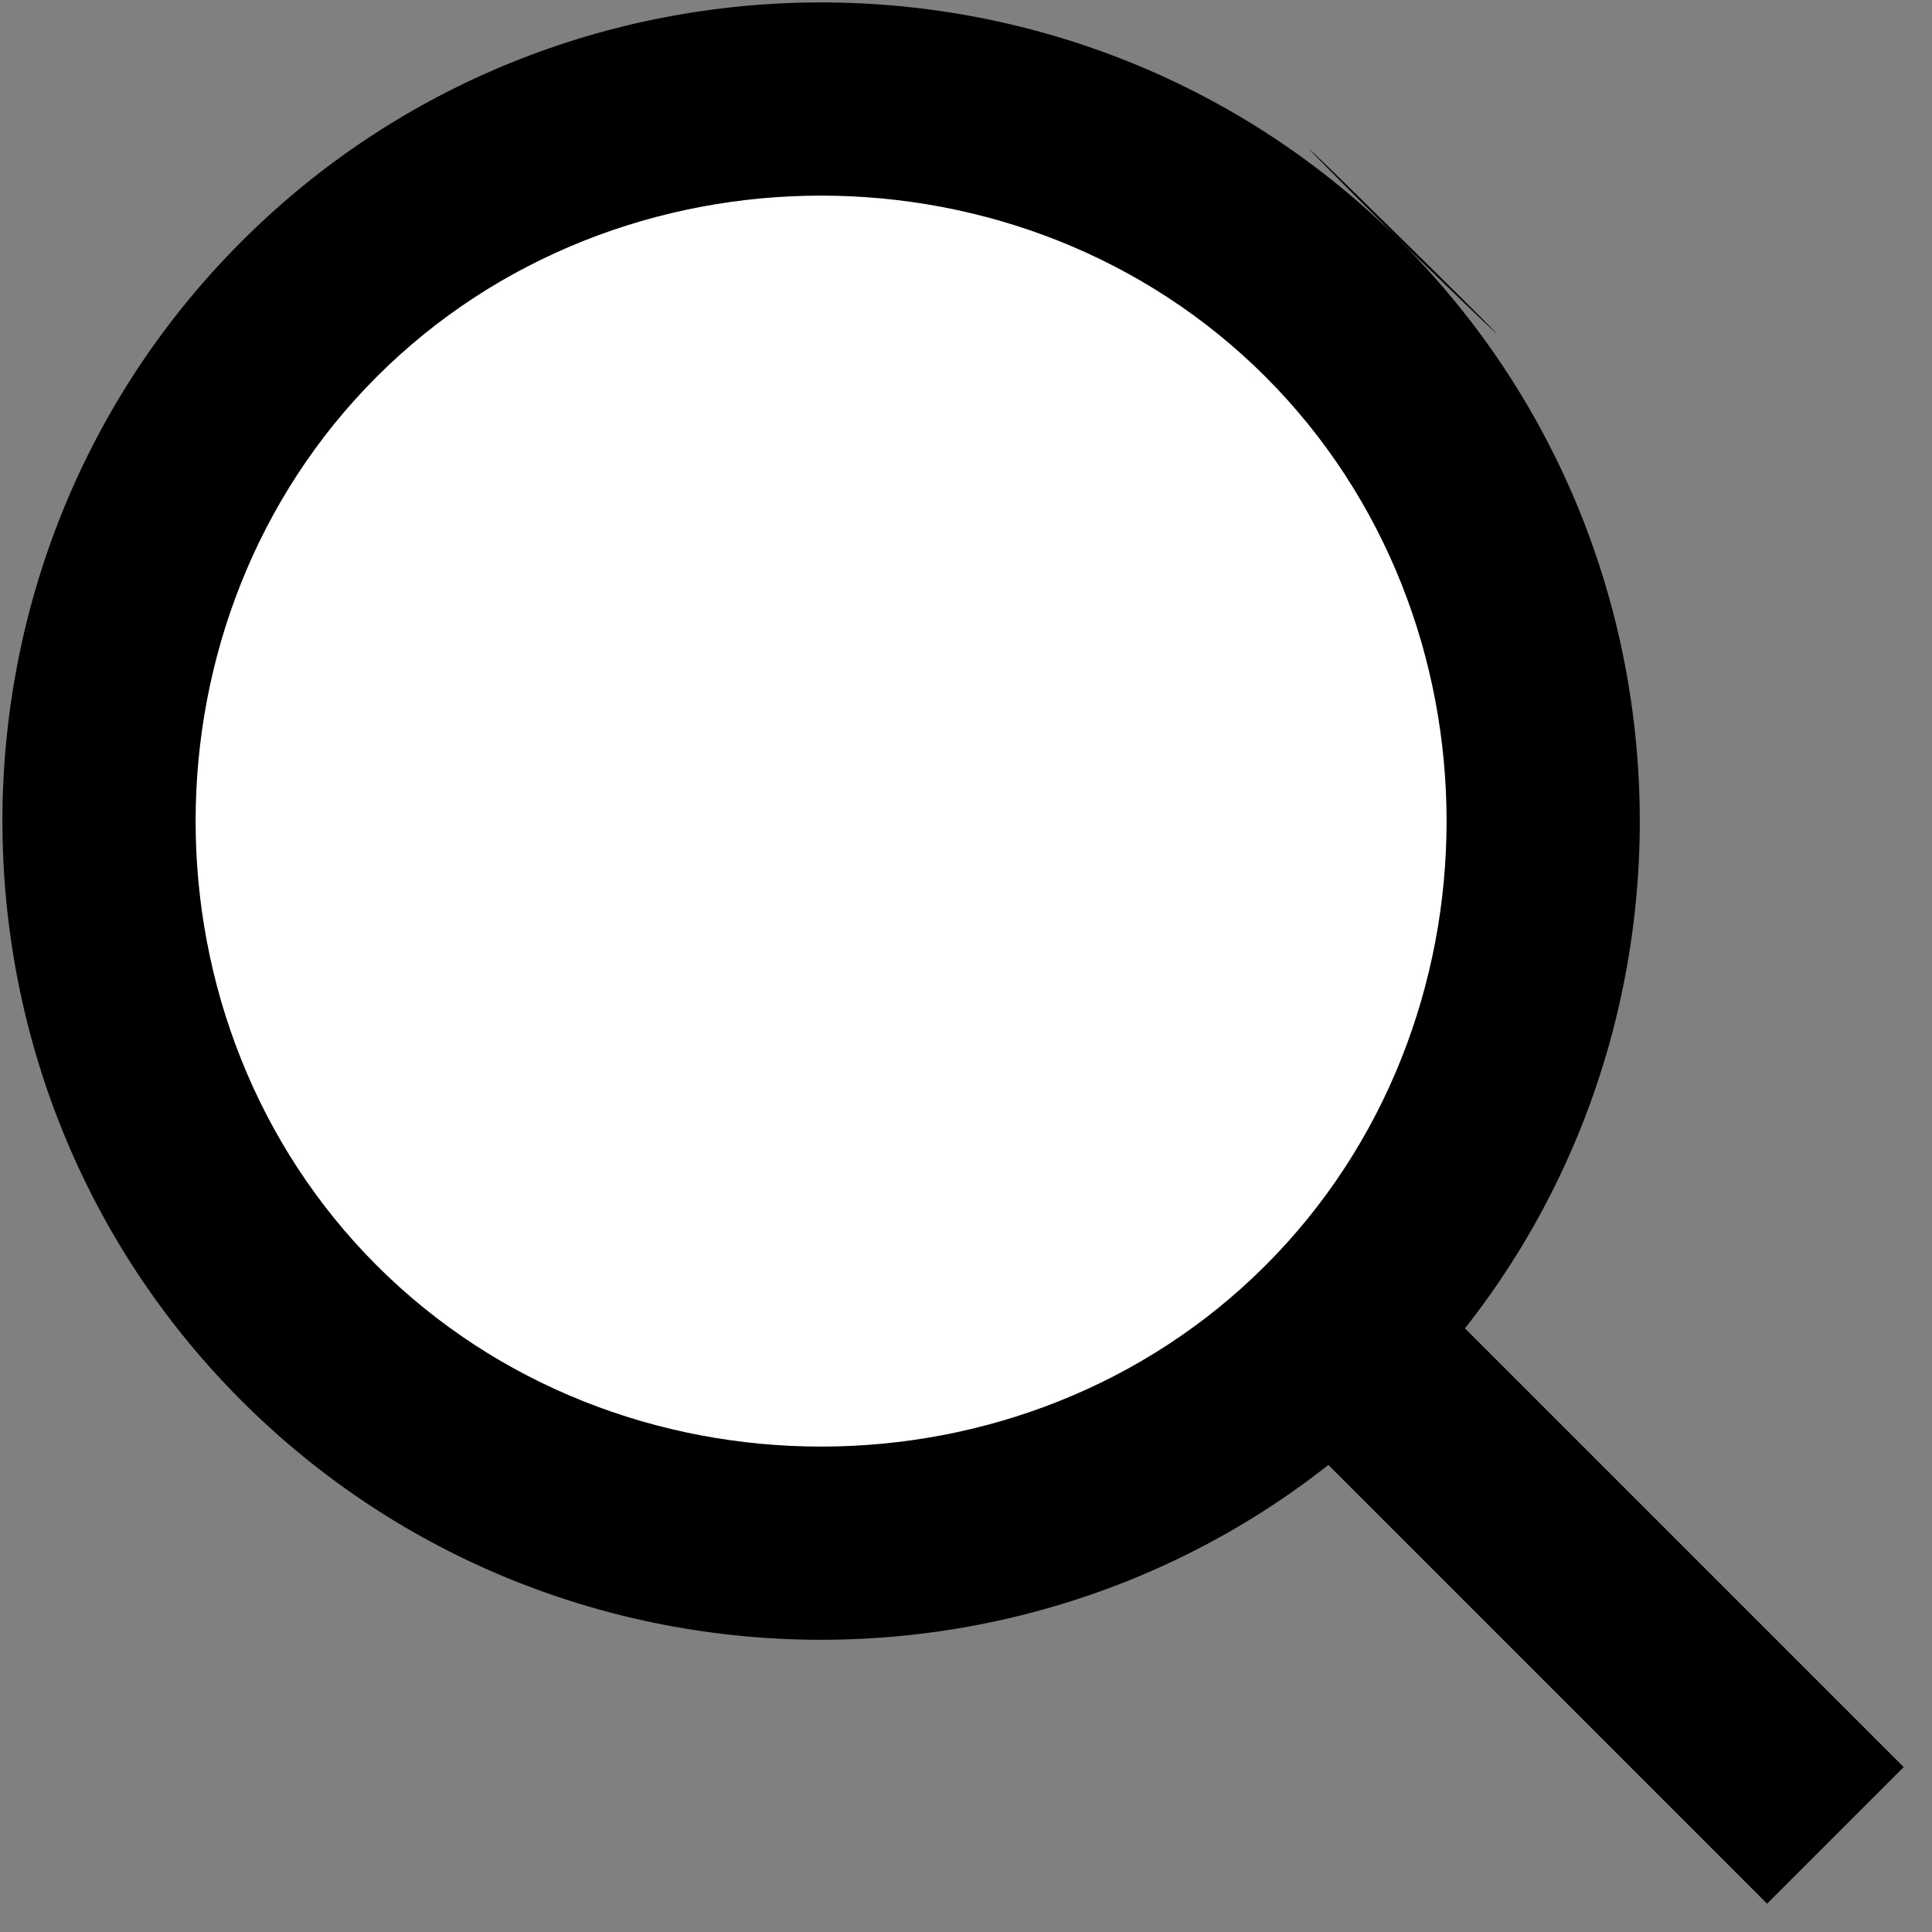 <svg width="20" height="20" viewBox="0 0 20 20" fill="none" xmlns="http://www.w3.org/2000/svg">
<rect x="0" y="0" width="20" height="20" fill="#808080" stroke="none"/>
<path d="M19 19L8.5 8.5" stroke="black" stroke-width="2" stroke-miterlimit="10"/>
<path d="M13.8 3.2C10.9 0.3 6.1 0.3 3.2 3.2C0.3 6.1 0.3 10.9 3.2 13.8C6.1 16.7 10.9 16.7 13.8 13.8C16.8 10.9 16.8 6.1 13.8 3.2Z" fill="white"/>
<path d="M14.5 2.5C17.8 5.8 17.8 11.2 14.5 14.5C11.2 17.8 5.8 17.8 2.5 14.5C-0.8 11.2 -0.8 5.8 2.5 2.5C5.8 -0.8 11.2 -0.8 14.5 2.5C17.9 5.8 11.2 -0.8 14.5 2.5ZM3.9 13.1C6.4 15.6 10.6 15.6 13.1 13.1C15.6 10.6 15.6 6.4 13.1 3.9C10.6 1.4 6.4 1.4 3.9 3.9C1.4 6.4 1.4 10.6 3.9 13.1C6.4 15.7 1.4 10.6 3.9 13.1Z" fill="black"/>
</svg>
